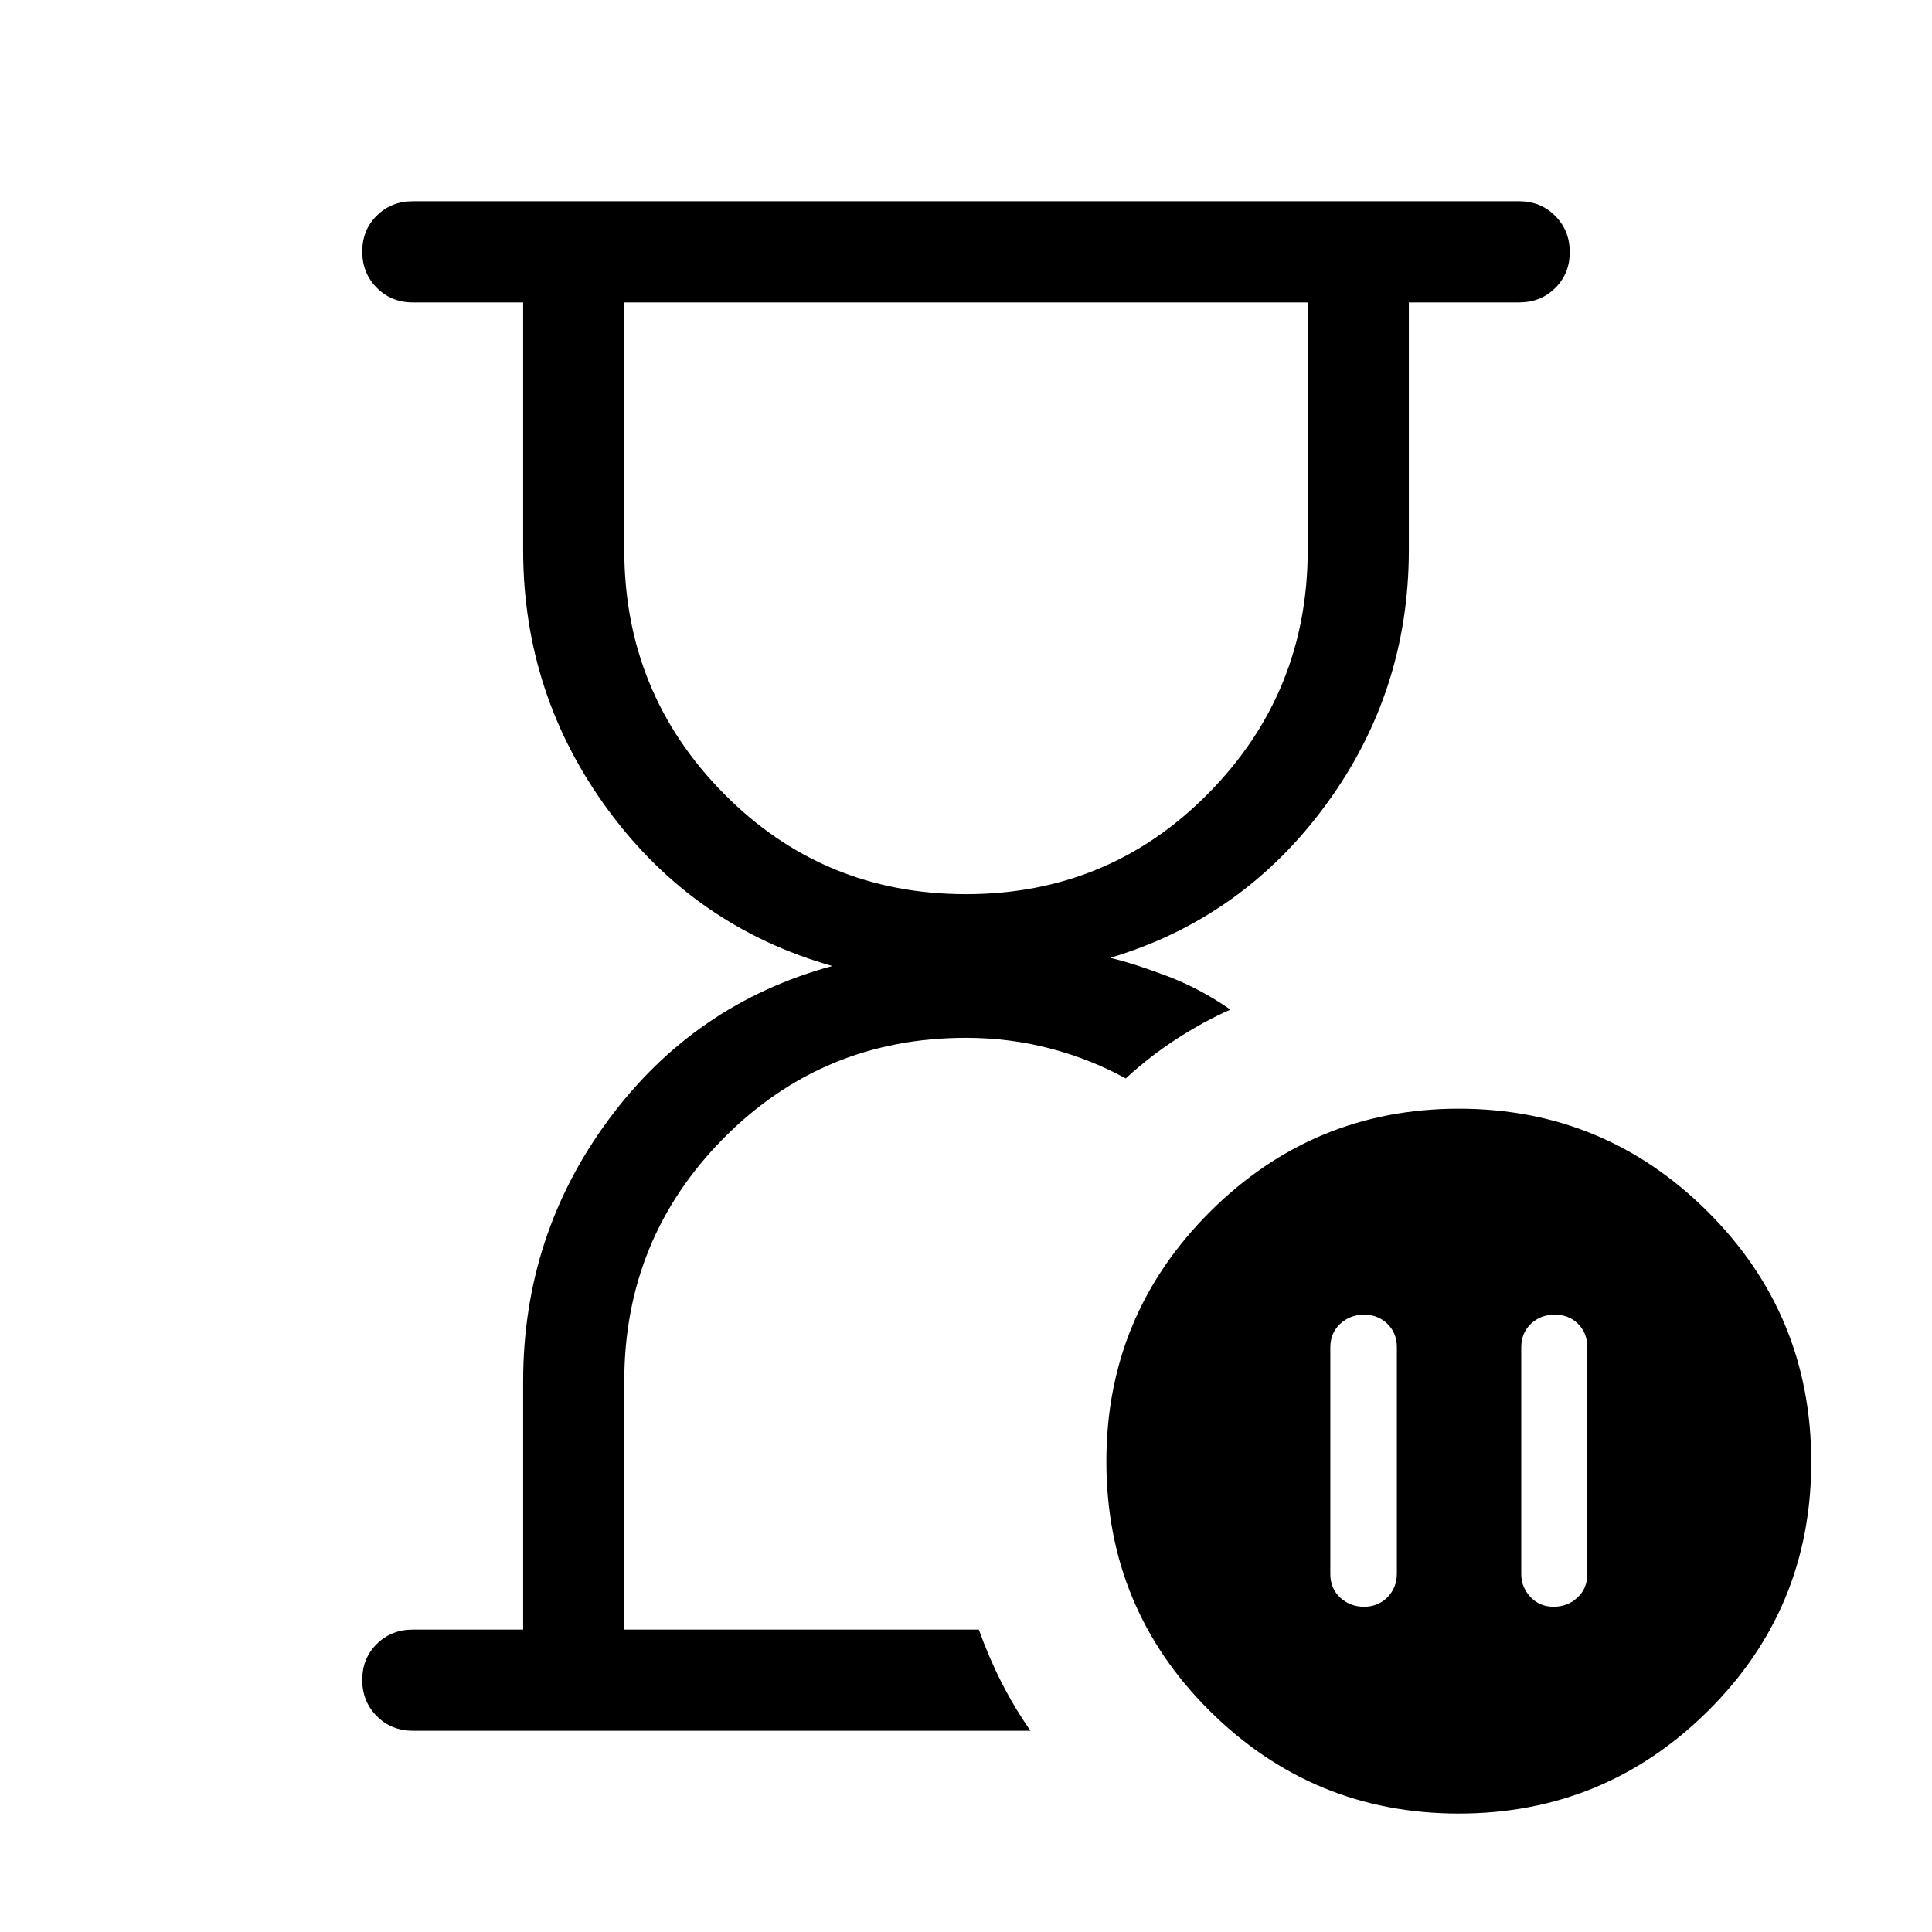 <svg xmlns="http://www.w3.org/2000/svg" viewBox="0 -960 960 960" width="32" height="32"><path d="M486.36-150.26Zm-226.41 0v-123.38q0-72.67 42.58-130.19Q345.1-461.36 413.54-480q-68.44-19.44-111.01-77.03-42.58-57.58-42.58-129.74v-122.97h-54.82q-10.68 0-17.9-7.27-7.23-7.26-7.23-18 0-10.73 7.23-17.86 7.22-7.13 17.9-7.13h549.74q10.68 0 17.9 7.26 7.23 7.27 7.23 18 0 10.74-7.23 17.87-7.22 7.13-17.9 7.13h-54.82v122.97q0 70.51-41.32 126.8-41.32 56.28-107.09 75.92 11.46 2.69 27.99 8.91 16.52 6.22 31.78 16.81-12.67 5.51-26.2 14.2-13.54 8.69-25.85 20-17.54-9.66-37.67-14.92-20.13-5.26-41.69-5.26-71.03 0-120.41 49.87-49.39 49.86-49.39 120.8v123.38h176.16q5.08 14.05 11.33 26.35 6.26 12.29 14.34 23.91h-306.9q-10.68 0-17.9-7.26-7.23-7.27-7.23-18 0-10.74 7.23-17.87 7.22-7.13 17.9-7.13h54.82ZM480-515.69q71.03 0 120.41-50.07 49.39-50.07 49.39-121.01v-122.97H310.2v122.97q0 71.03 49.39 121.05 49.38 50.03 120.41 50.03Zm292.51 208.95q-7.07 0-11.84 4.56-4.77 4.57-4.77 11.67v112.69q0 6.48 4.56 11.34 4.57 4.86 11.51 4.86 6.95 0 11.85-4.56 4.9-4.56 4.9-11.66v-112.67q0-7.1-4.57-11.67-4.56-4.56-11.64-4.56Zm-94.74 145.12q6.95 0 11.64-4.71 4.69-4.72 4.69-11.9v-112.31q0-7.07-4.69-11.64-4.69-4.56-11.64-4.56t-11.85 4.56q-4.89 4.57-4.89 11.67v112.67q0 7.1 4.89 11.66 4.9 4.56 11.85 4.56Zm47.08 102.77q-72.34 0-123.72-50.98-51.38-50.98-51.38-124 0-72.63 51.4-123.95 51.4-51.32 123.74-51.32t123.72 51.23Q900-306.63 900-233.56q0 72.9-51.4 123.81-51.4 50.9-123.75 50.9ZM480-809.74Z"/></svg>